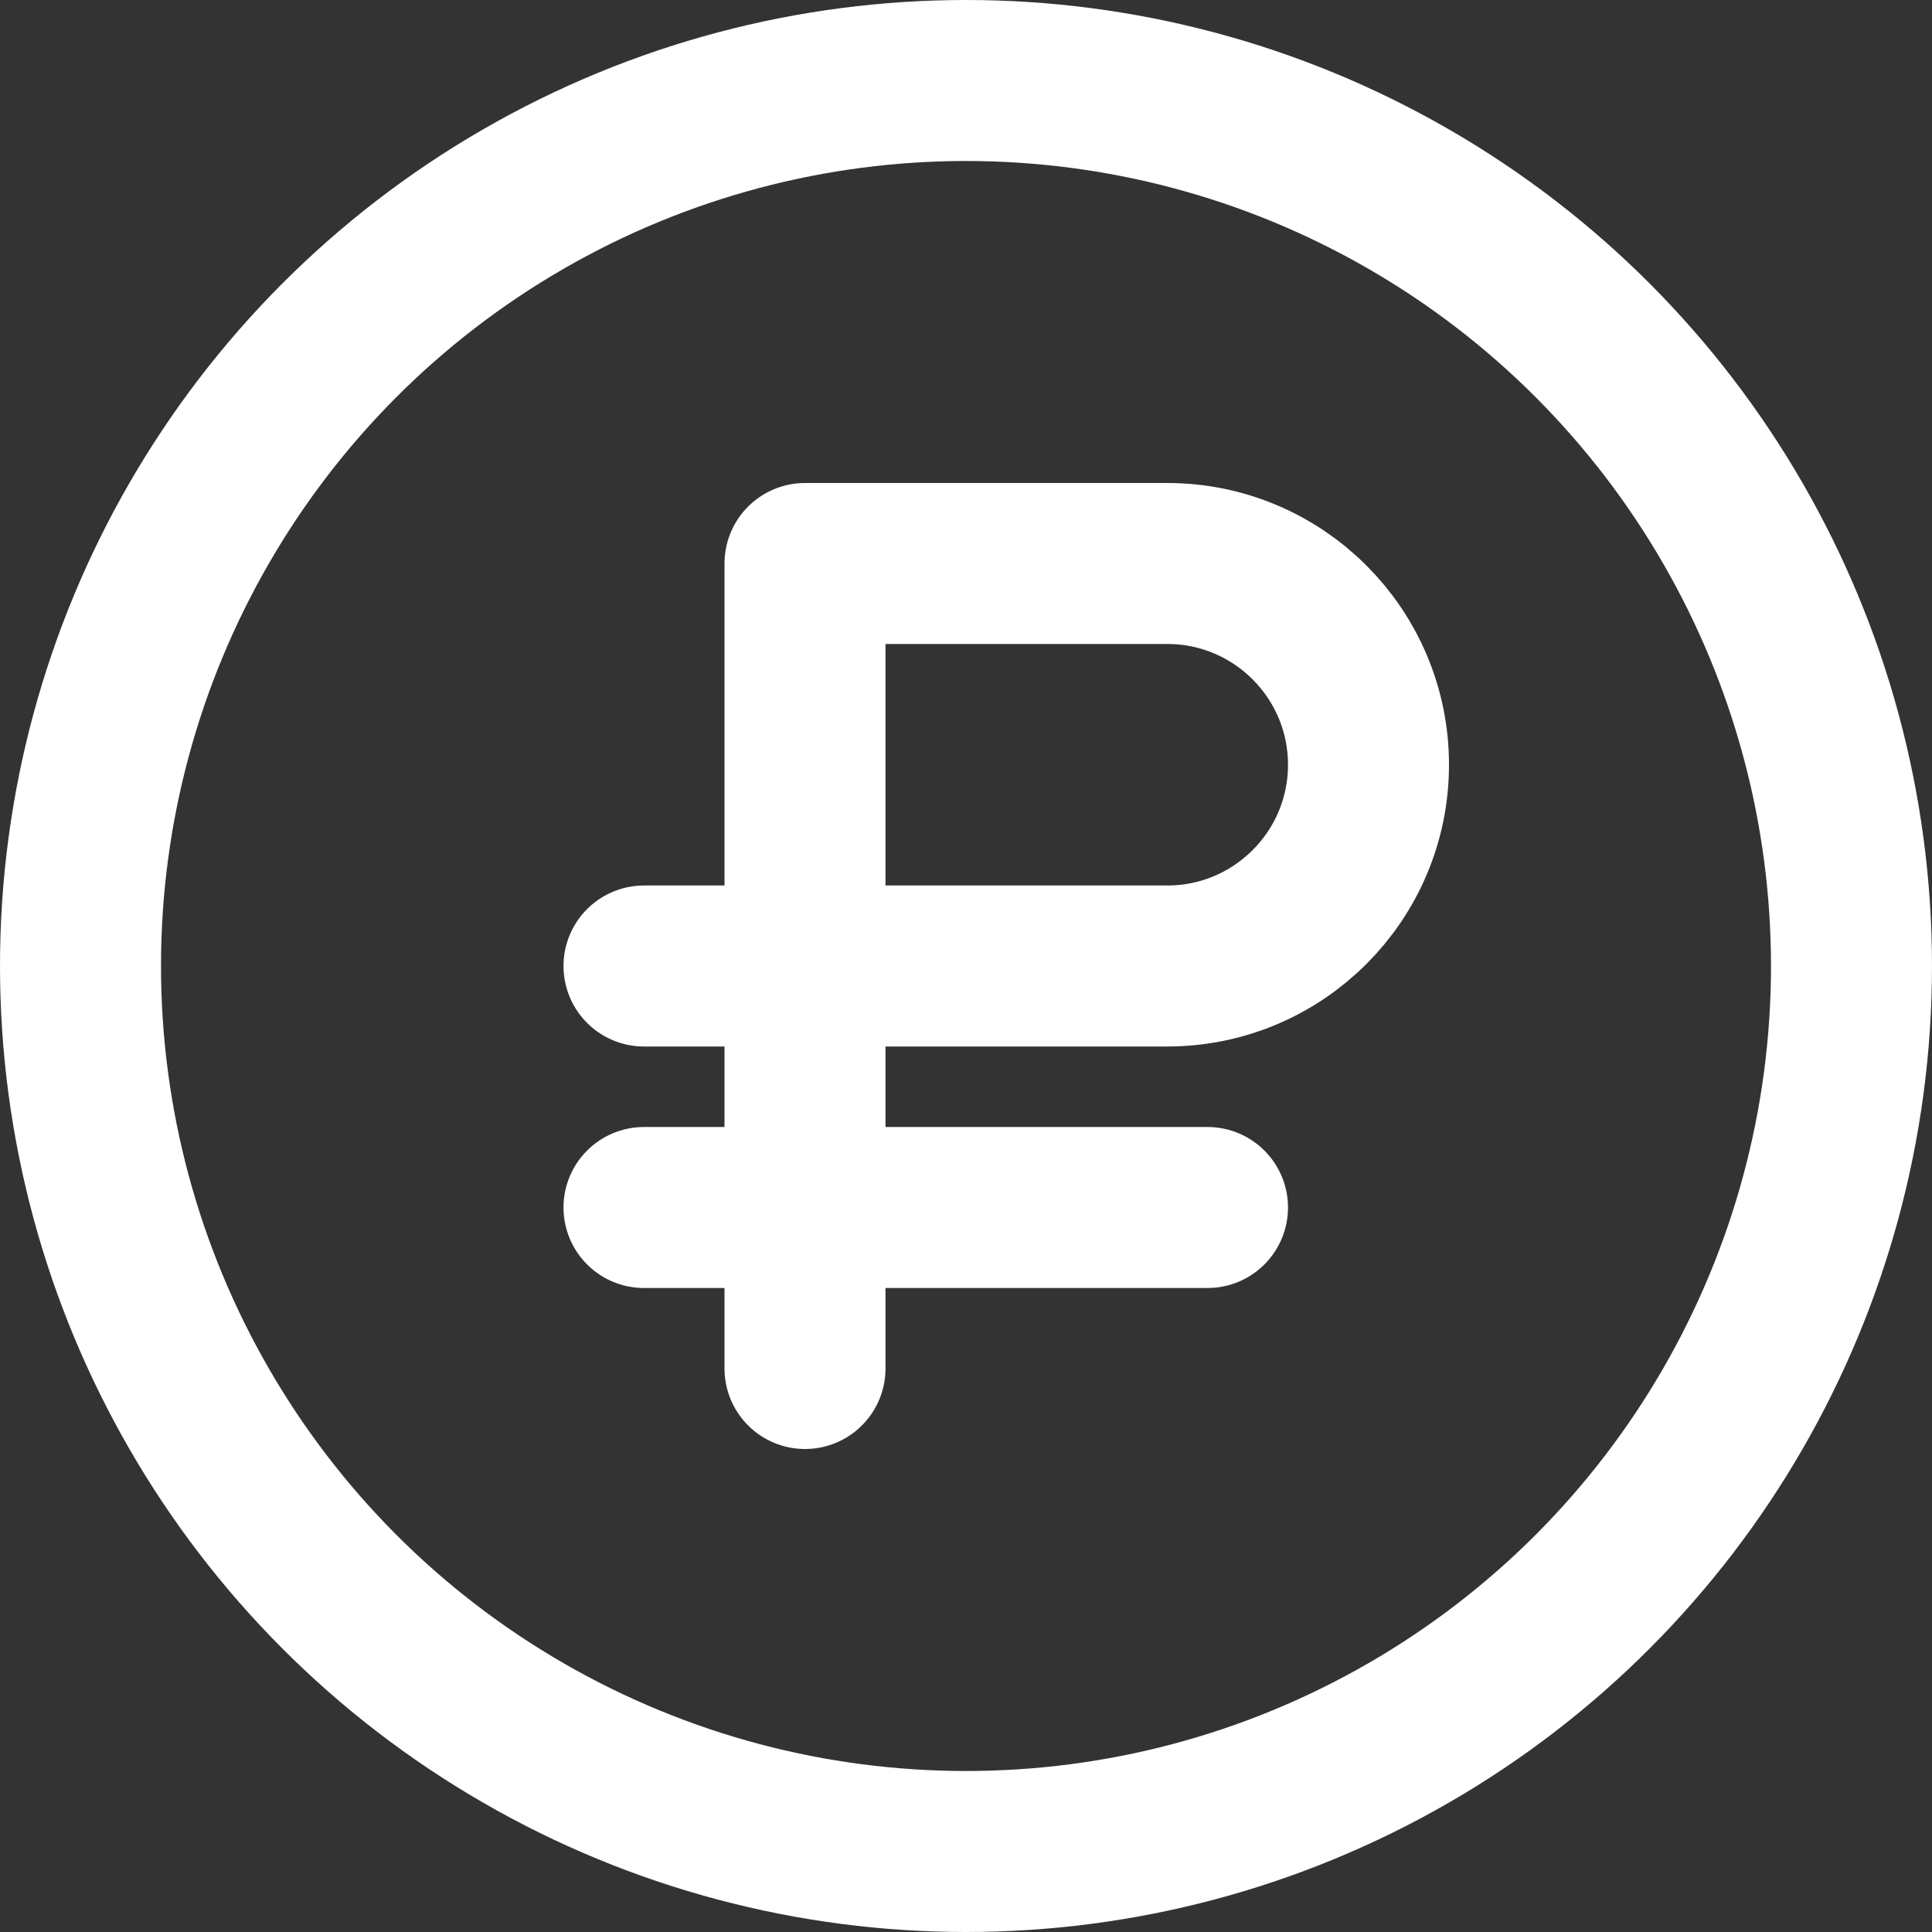 <svg width="12" height="12" viewBox="0 0 12 12" fill="none" xmlns="http://www.w3.org/2000/svg">
<rect x="0" y="0" width="12" height="12" fill="#333333" stroke="none"/>
<circle cx="6" cy="6" r="5.5" stroke="white"/>
<path d="M5 8.5V7.5M5 6V3.5H7.25C7.94 3.5 8.5 4.06 8.5 4.75V4.75C8.5 5.44 7.94 6 7.25 6H5ZM5 6V7.5M5 6H4M5 7.5H7.5M5 7.5H4" stroke="white" stroke-linecap="round" stroke-linejoin="round"/>
</svg>
